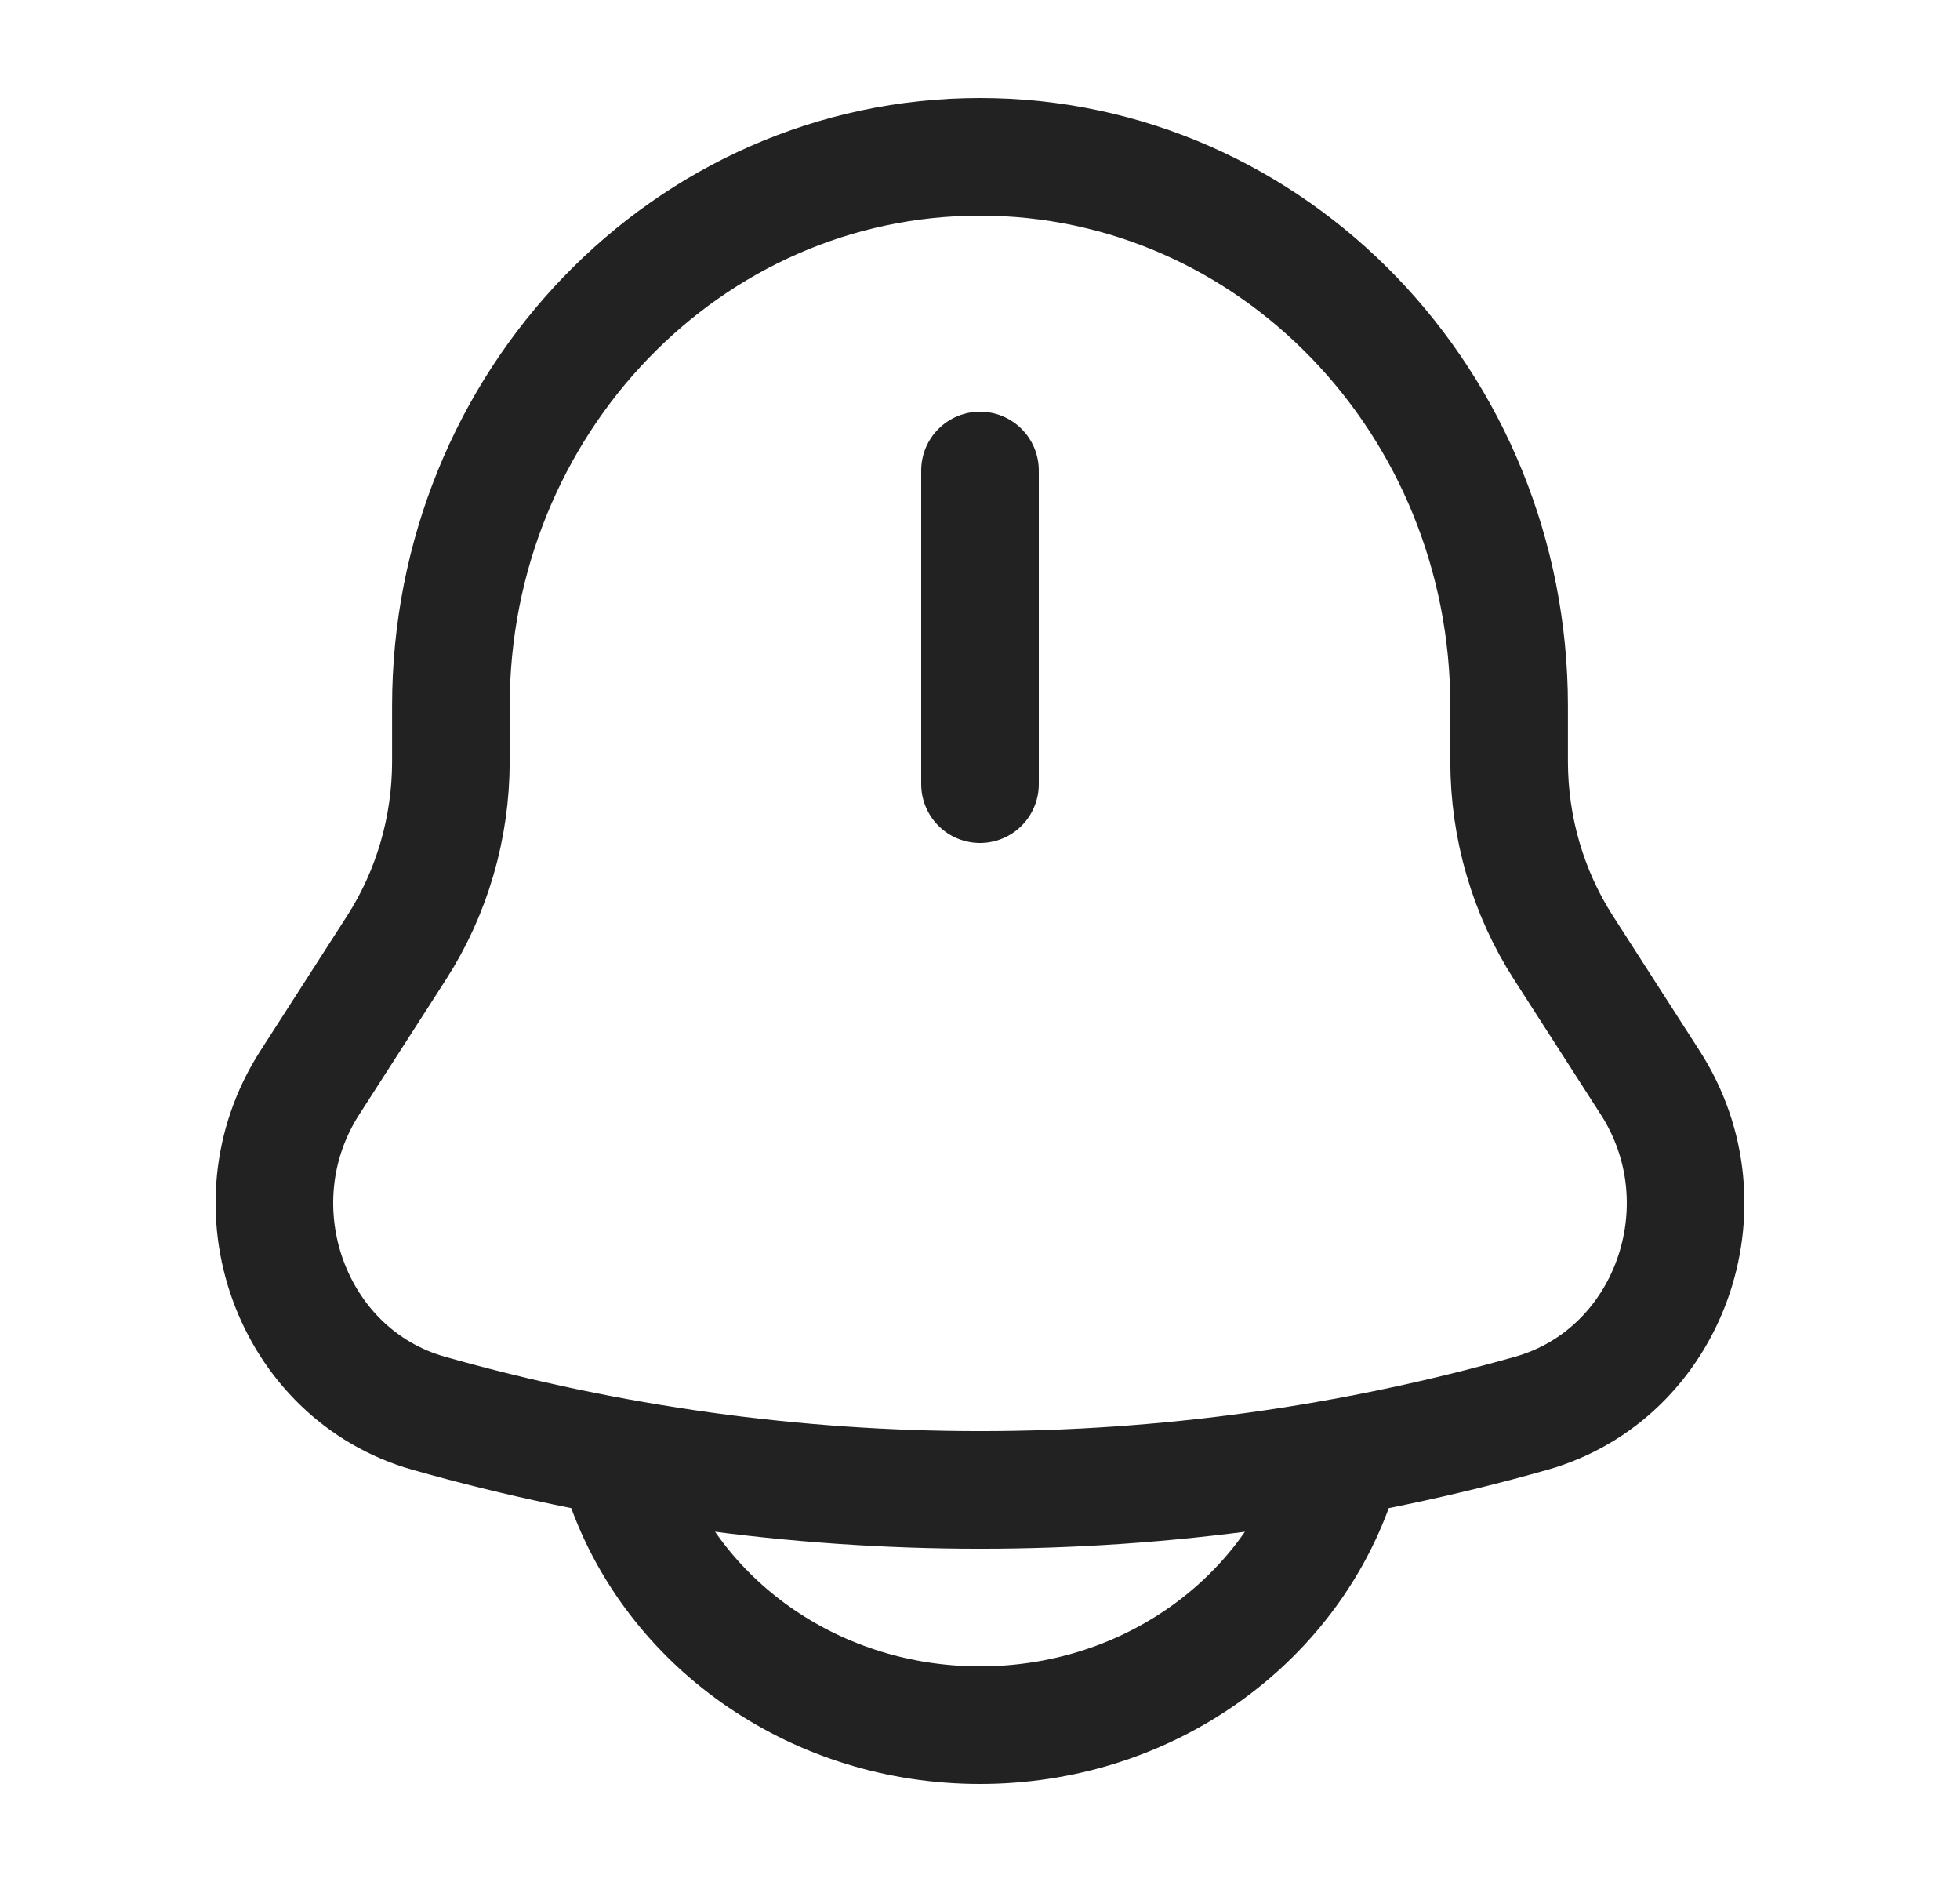 <svg width="25" height="24" viewBox="0 0 25 24" fill="none" xmlns="http://www.w3.org/2000/svg">
<path d="M19.249 9.71V9.005C19.249 5.136 16.227 2 12.5 2C8.773 2 5.751 5.136 5.751 9.005V9.71C5.751 10.555 5.51 11.382 5.058 12.085L3.95 13.809C2.939 15.384 3.711 17.525 5.47 18.023C10.073 19.326 14.927 19.326 19.53 18.023C21.289 17.525 22.061 15.384 21.05 13.809L19.942 12.085C19.49 11.382 19.249 10.555 19.249 9.71Z" stroke="#222222" stroke-width="1.5"/>
<path d="M8 19C8.655 20.748 10.422 22 12.5 22C14.578 22 16.345 20.748 17 19" stroke="#222222" stroke-width="1.5" stroke-linecap="round"/>
<path d="M12.5 6V10" stroke="#222222" stroke-width="1.5" stroke-linecap="round"/>
</svg>

